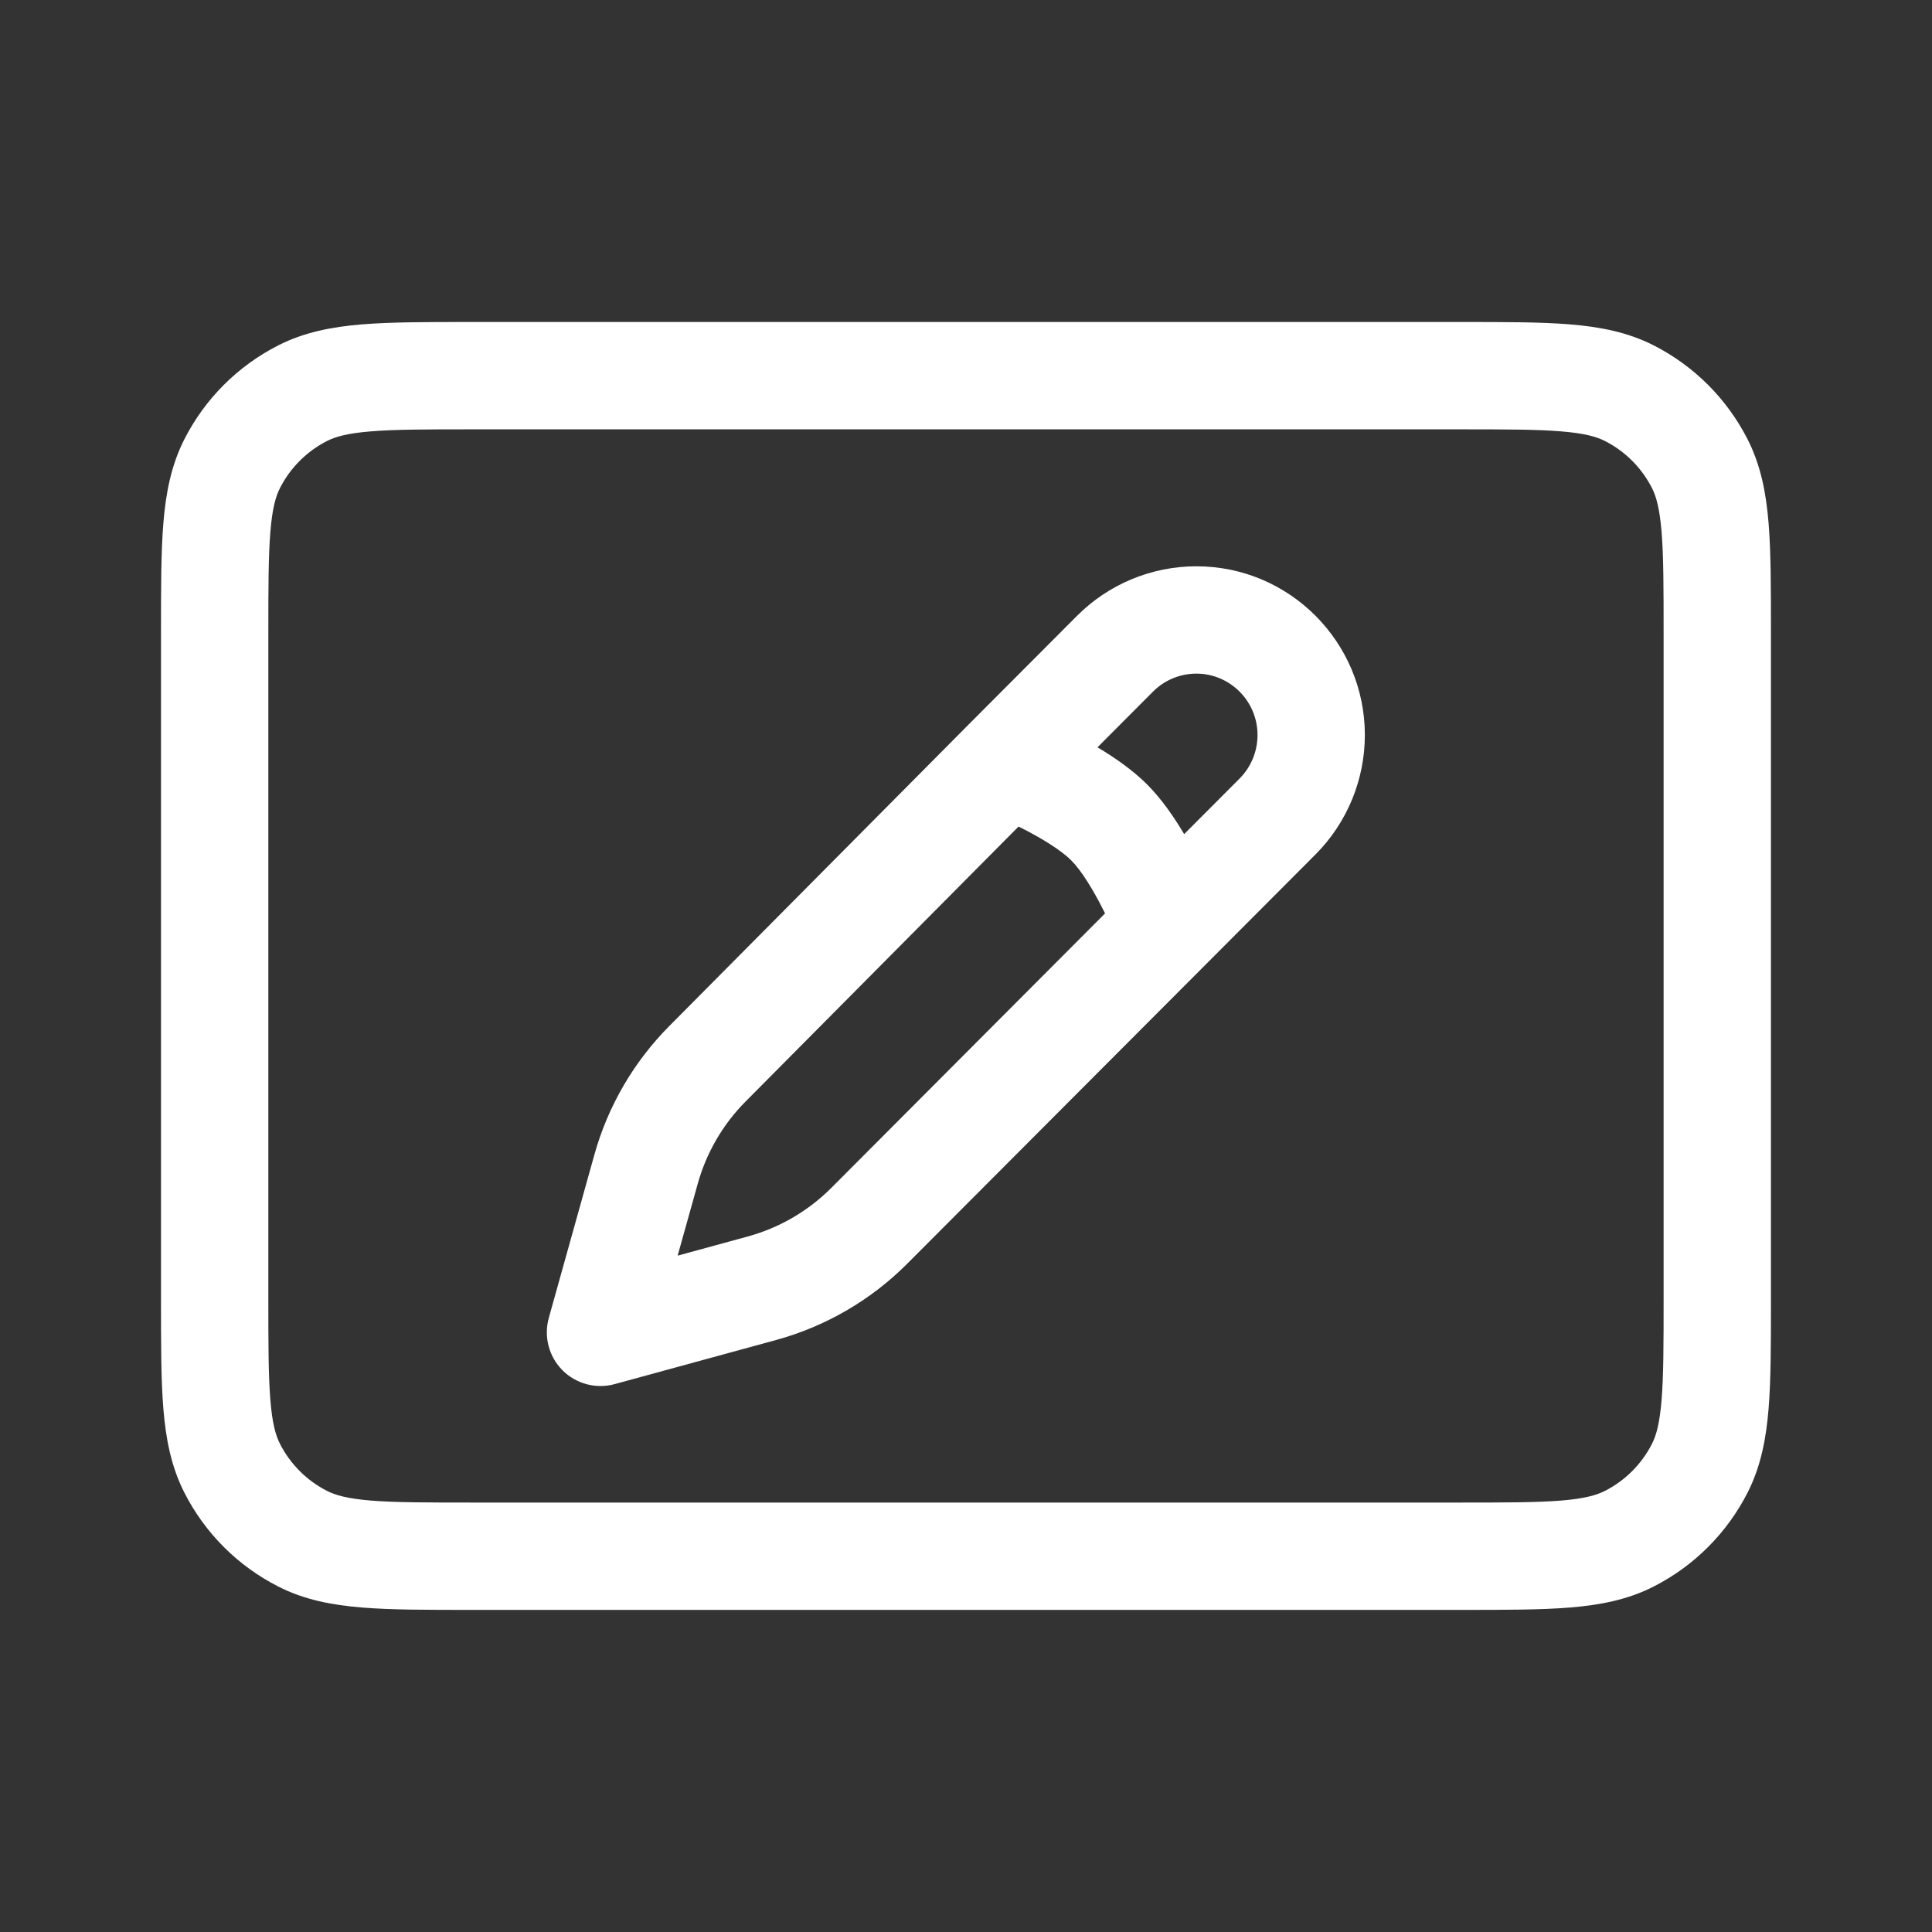 <svg width="36" height="36" viewBox="0 0 36 36" fill="none" xmlns="http://www.w3.org/2000/svg">
<rect x="0" y="0" width="36" height="36" fill="#333333" stroke="none"/>
<path fill-rule="evenodd" clip-rule="evenodd" d="M8.759 6C7.954 6 7.289 6 6.748 6.044C6.186 6.09 5.669 6.189 5.184 6.436C4.431 6.819 3.819 7.431 3.436 8.184C3.189 8.669 3.09 9.186 3.044 9.748C3 10.289 3 10.954 3 11.759V24.239C3 25.044 3 25.709 3.044 26.25C3.09 26.812 3.189 27.329 3.436 27.814C3.819 28.567 4.431 29.179 5.184 29.562C5.669 29.81 6.186 29.908 6.748 29.954C7.289 29.998 7.954 29.998 8.759 29.998H27.24C28.045 29.998 28.709 29.998 29.251 29.954C29.813 29.908 30.329 29.81 30.815 29.562C31.567 29.179 32.179 28.567 32.563 27.814C32.81 27.329 32.909 26.812 32.955 26.25C32.999 25.709 32.999 25.044 32.999 24.239V11.759C32.999 10.954 32.999 10.289 32.955 9.748C32.909 9.186 32.81 8.669 32.563 8.184C32.179 7.431 31.567 6.819 30.815 6.436C30.329 6.189 29.813 6.09 29.251 6.044C28.709 6 28.045 6 27.24 6H8.759ZM6.092 8.218C6.248 8.138 6.473 8.073 6.911 8.038C7.361 8.001 7.943 8 8.8 8H27.199C28.055 8 28.638 8.001 29.088 8.038C29.526 8.073 29.75 8.138 29.907 8.218C30.283 8.41 30.589 8.716 30.781 9.092C30.861 9.248 30.925 9.473 30.961 9.911C30.998 10.361 30.999 10.943 30.999 11.8V24.198C30.999 25.055 30.998 25.637 30.961 26.087C30.925 26.526 30.861 26.75 30.781 26.906C30.589 27.282 30.283 27.588 29.907 27.78C29.75 27.86 29.526 27.925 29.088 27.961C28.638 27.997 28.055 27.998 27.199 27.998H8.8C7.943 27.998 7.361 27.997 6.911 27.961C6.473 27.925 6.248 27.86 6.092 27.78C5.716 27.588 5.41 27.282 5.218 26.906C5.138 26.75 5.073 26.526 5.038 26.087C5.001 25.637 5 25.055 5 24.198V11.8C5 10.943 5.001 10.361 5.038 9.911C5.073 9.473 5.138 9.248 5.218 9.092C5.41 8.716 5.716 8.41 6.092 8.218ZM22.293 10.552C21.459 10.552 20.659 10.884 20.07 11.474L18.047 13.502L12.471 19.119C11.809 19.785 11.329 20.61 11.076 21.514L10.226 24.558C10.13 24.904 10.226 25.276 10.48 25.532C10.734 25.787 11.106 25.886 11.453 25.791L14.461 24.969C15.385 24.716 16.228 24.226 16.904 23.548L24.513 15.921C25.102 15.33 25.432 14.528 25.432 13.696C25.432 11.966 24.03 10.552 22.293 10.552ZM21.486 12.886C21.7 12.672 21.99 12.552 22.293 12.552C22.919 12.552 23.432 13.064 23.432 13.696C23.432 14.001 23.311 14.294 23.097 14.508L22.065 15.543C21.877 15.225 21.644 14.887 21.376 14.618C21.107 14.349 20.768 14.114 20.45 13.925L21.486 12.886ZM20.562 16.962L20.591 17.02L15.489 22.136C15.058 22.567 14.522 22.879 13.934 23.04L12.627 23.397L13.003 22.052C13.164 21.477 13.469 20.952 13.89 20.528L18.979 15.402L19.032 15.428C19.419 15.624 19.774 15.844 19.96 16.031C20.147 16.217 20.367 16.574 20.562 16.962Z" fill="white"/>
</svg>
